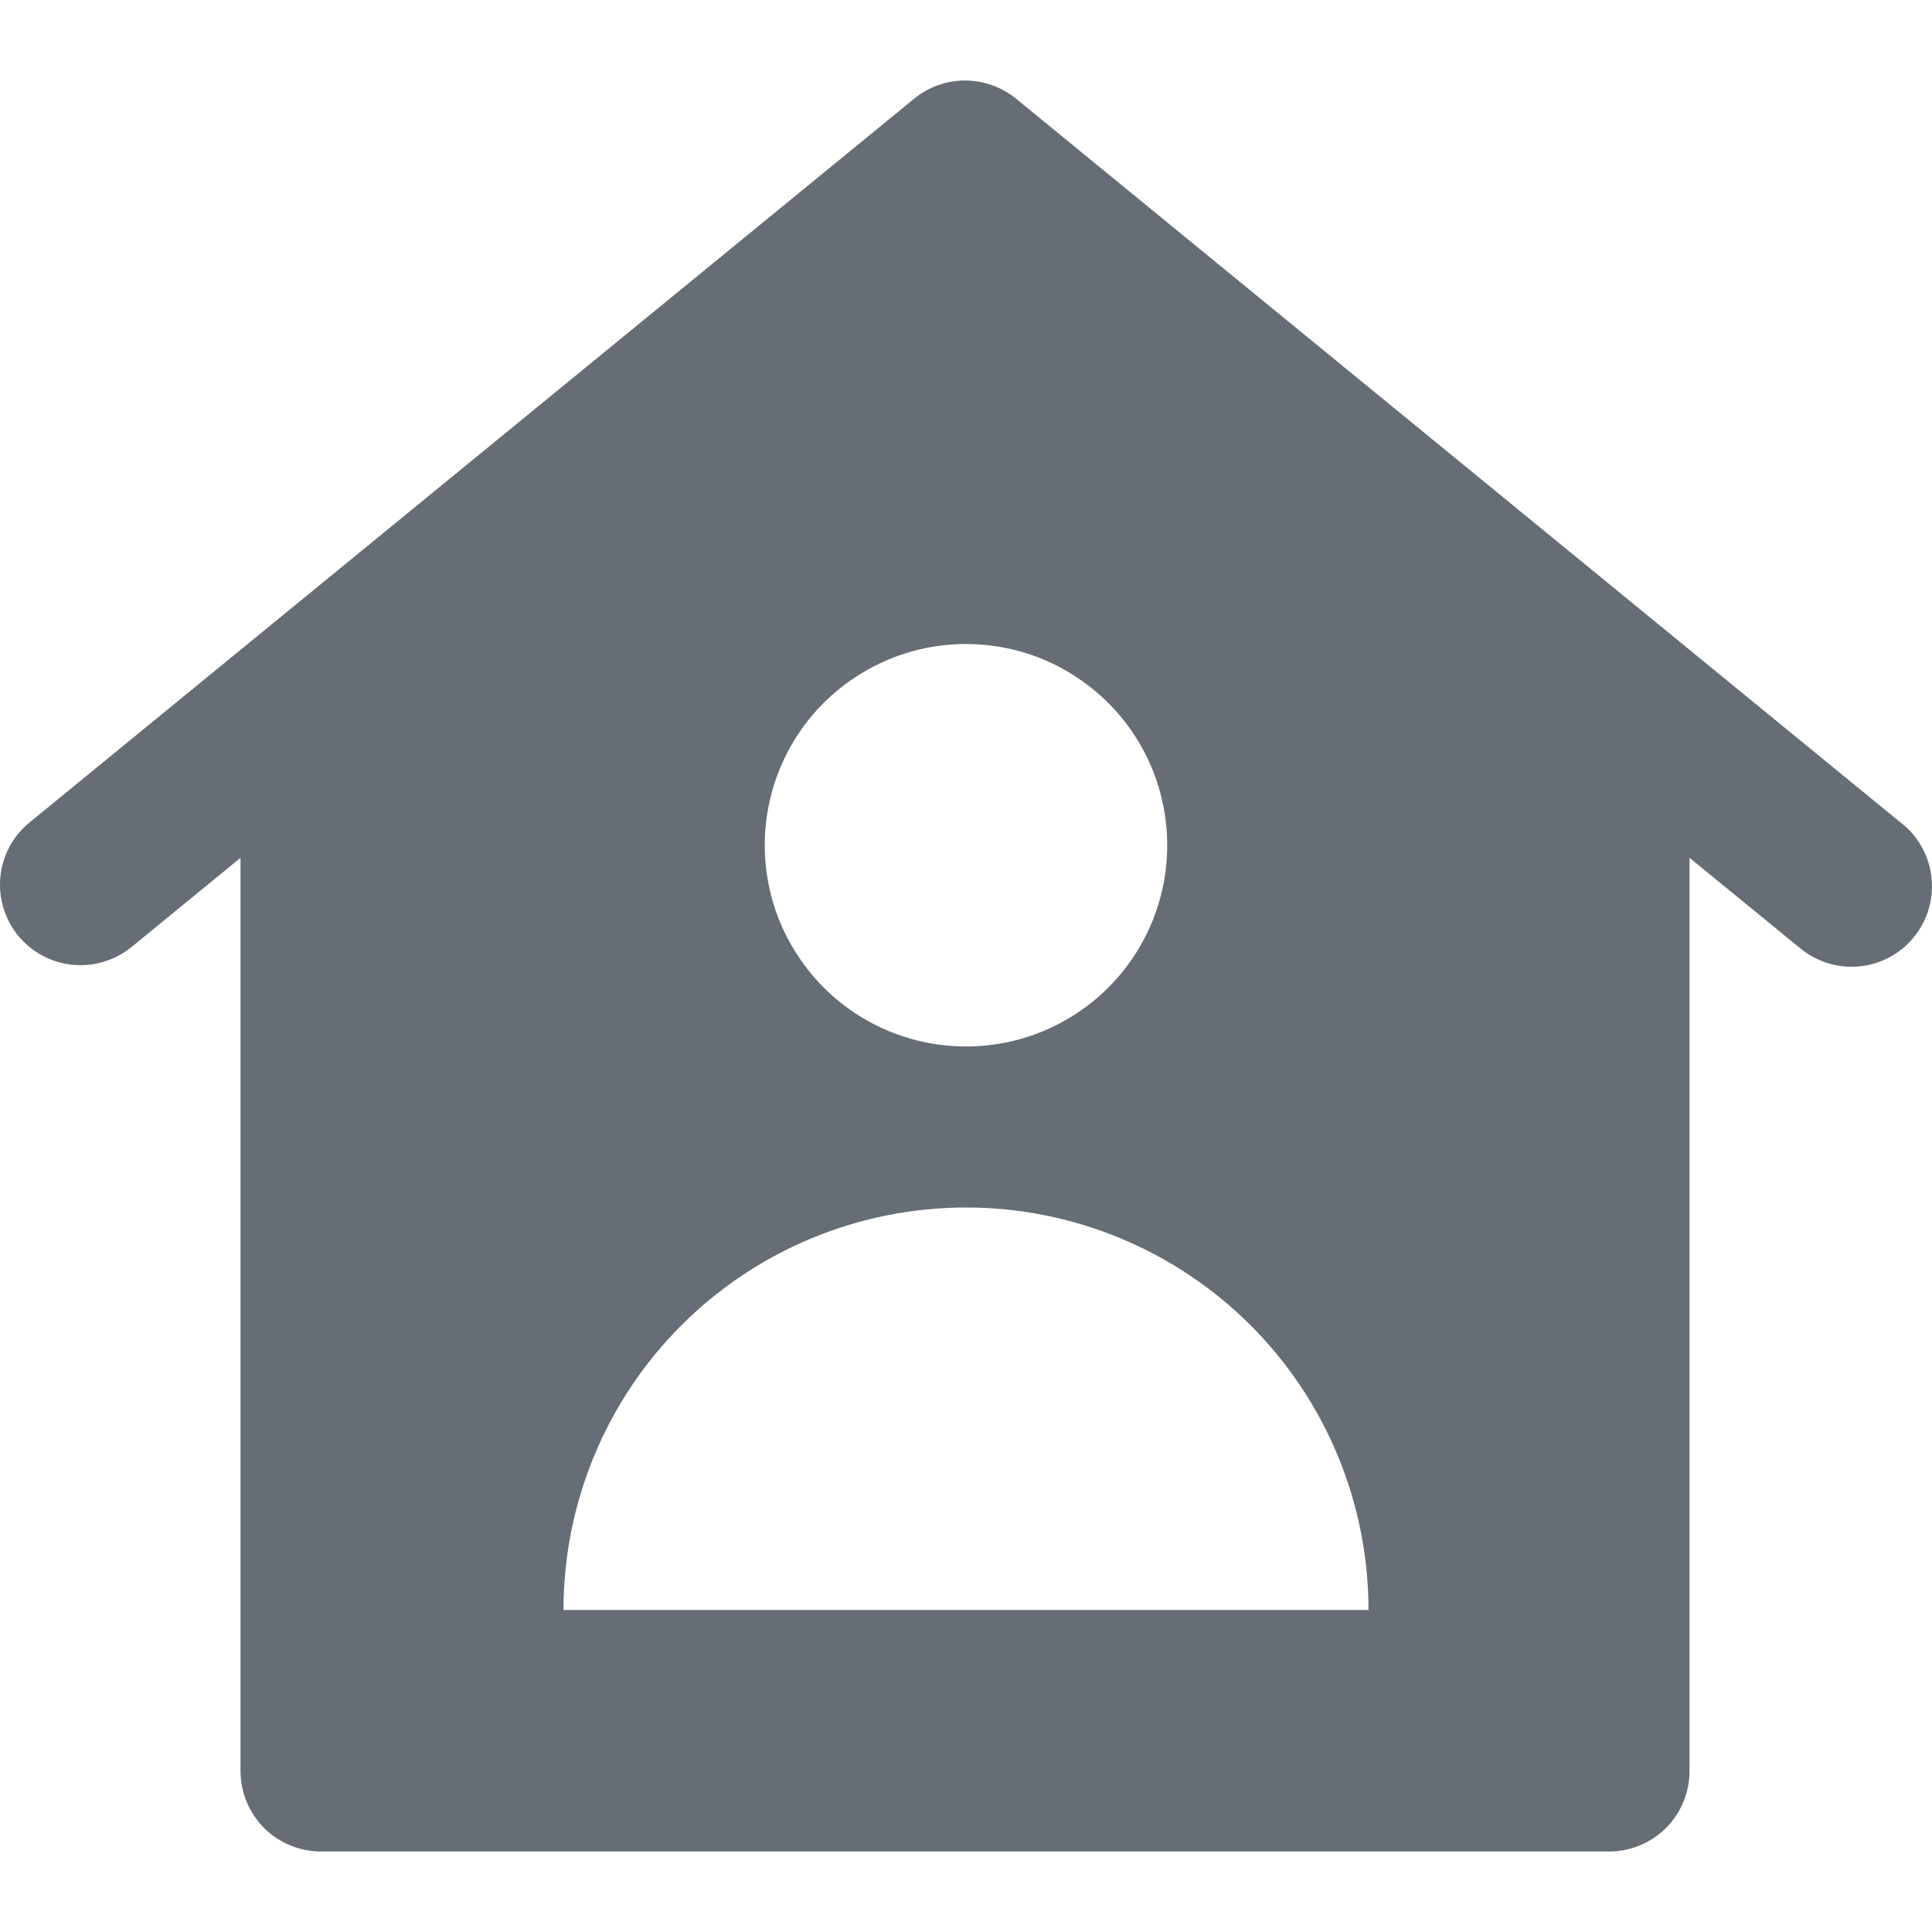 <svg width="12" height="12" viewBox="0 0 12 12" fill="none" xmlns="http://www.w3.org/2000/svg">
<g clip-path="url(#clip0)">
<path d="M11.822 5.122L11.81 5.113L6.311 0.613C6.221 0.54 6.109 0.5 5.994 0.5C5.879 0.5 5.767 0.54 5.678 0.613L0.178 5.113C0.077 5.198 0.014 5.318 0.002 5.449C-0.01 5.58 0.03 5.71 0.113 5.812C0.196 5.913 0.316 5.978 0.446 5.992C0.577 6.006 0.708 5.968 0.811 5.887L1.494 5.328V11C1.494 11.133 1.547 11.26 1.64 11.354C1.734 11.447 1.861 11.5 1.994 11.5H9.994C10.127 11.5 10.254 11.447 10.348 11.354C10.441 11.26 10.494 11.133 10.494 11V5.328L11.178 5.887C11.279 5.972 11.41 6.014 11.542 6.003C11.674 5.992 11.797 5.929 11.882 5.827C11.968 5.726 12.009 5.595 11.998 5.462C11.987 5.33 11.924 5.208 11.822 5.122ZM6 4C6.247 4 6.489 4.073 6.694 4.211C6.9 4.348 7.06 4.543 7.155 4.772C7.249 5 7.274 5.251 7.226 5.494C7.178 5.736 7.059 5.959 6.884 6.134C6.709 6.309 6.486 6.428 6.244 6.476C6.001 6.524 5.75 6.499 5.522 6.405C5.293 6.31 5.098 6.15 4.961 5.944C4.823 5.739 4.75 5.497 4.75 5.25C4.75 4.918 4.882 4.6 5.116 4.366C5.351 4.132 5.668 4 6 4ZM3.5 10C3.5 9.337 3.763 8.701 4.232 8.232C4.701 7.763 5.337 7.5 6 7.5C6.663 7.5 7.299 7.763 7.768 8.232C8.237 8.701 8.5 9.337 8.5 10H3.5Z" fill="#666D75"/>
</g>
<defs>
<clipPath id="clip0">
<rect width="12" height="12" fill="white"/>
</clipPath>
</defs>
</svg>
